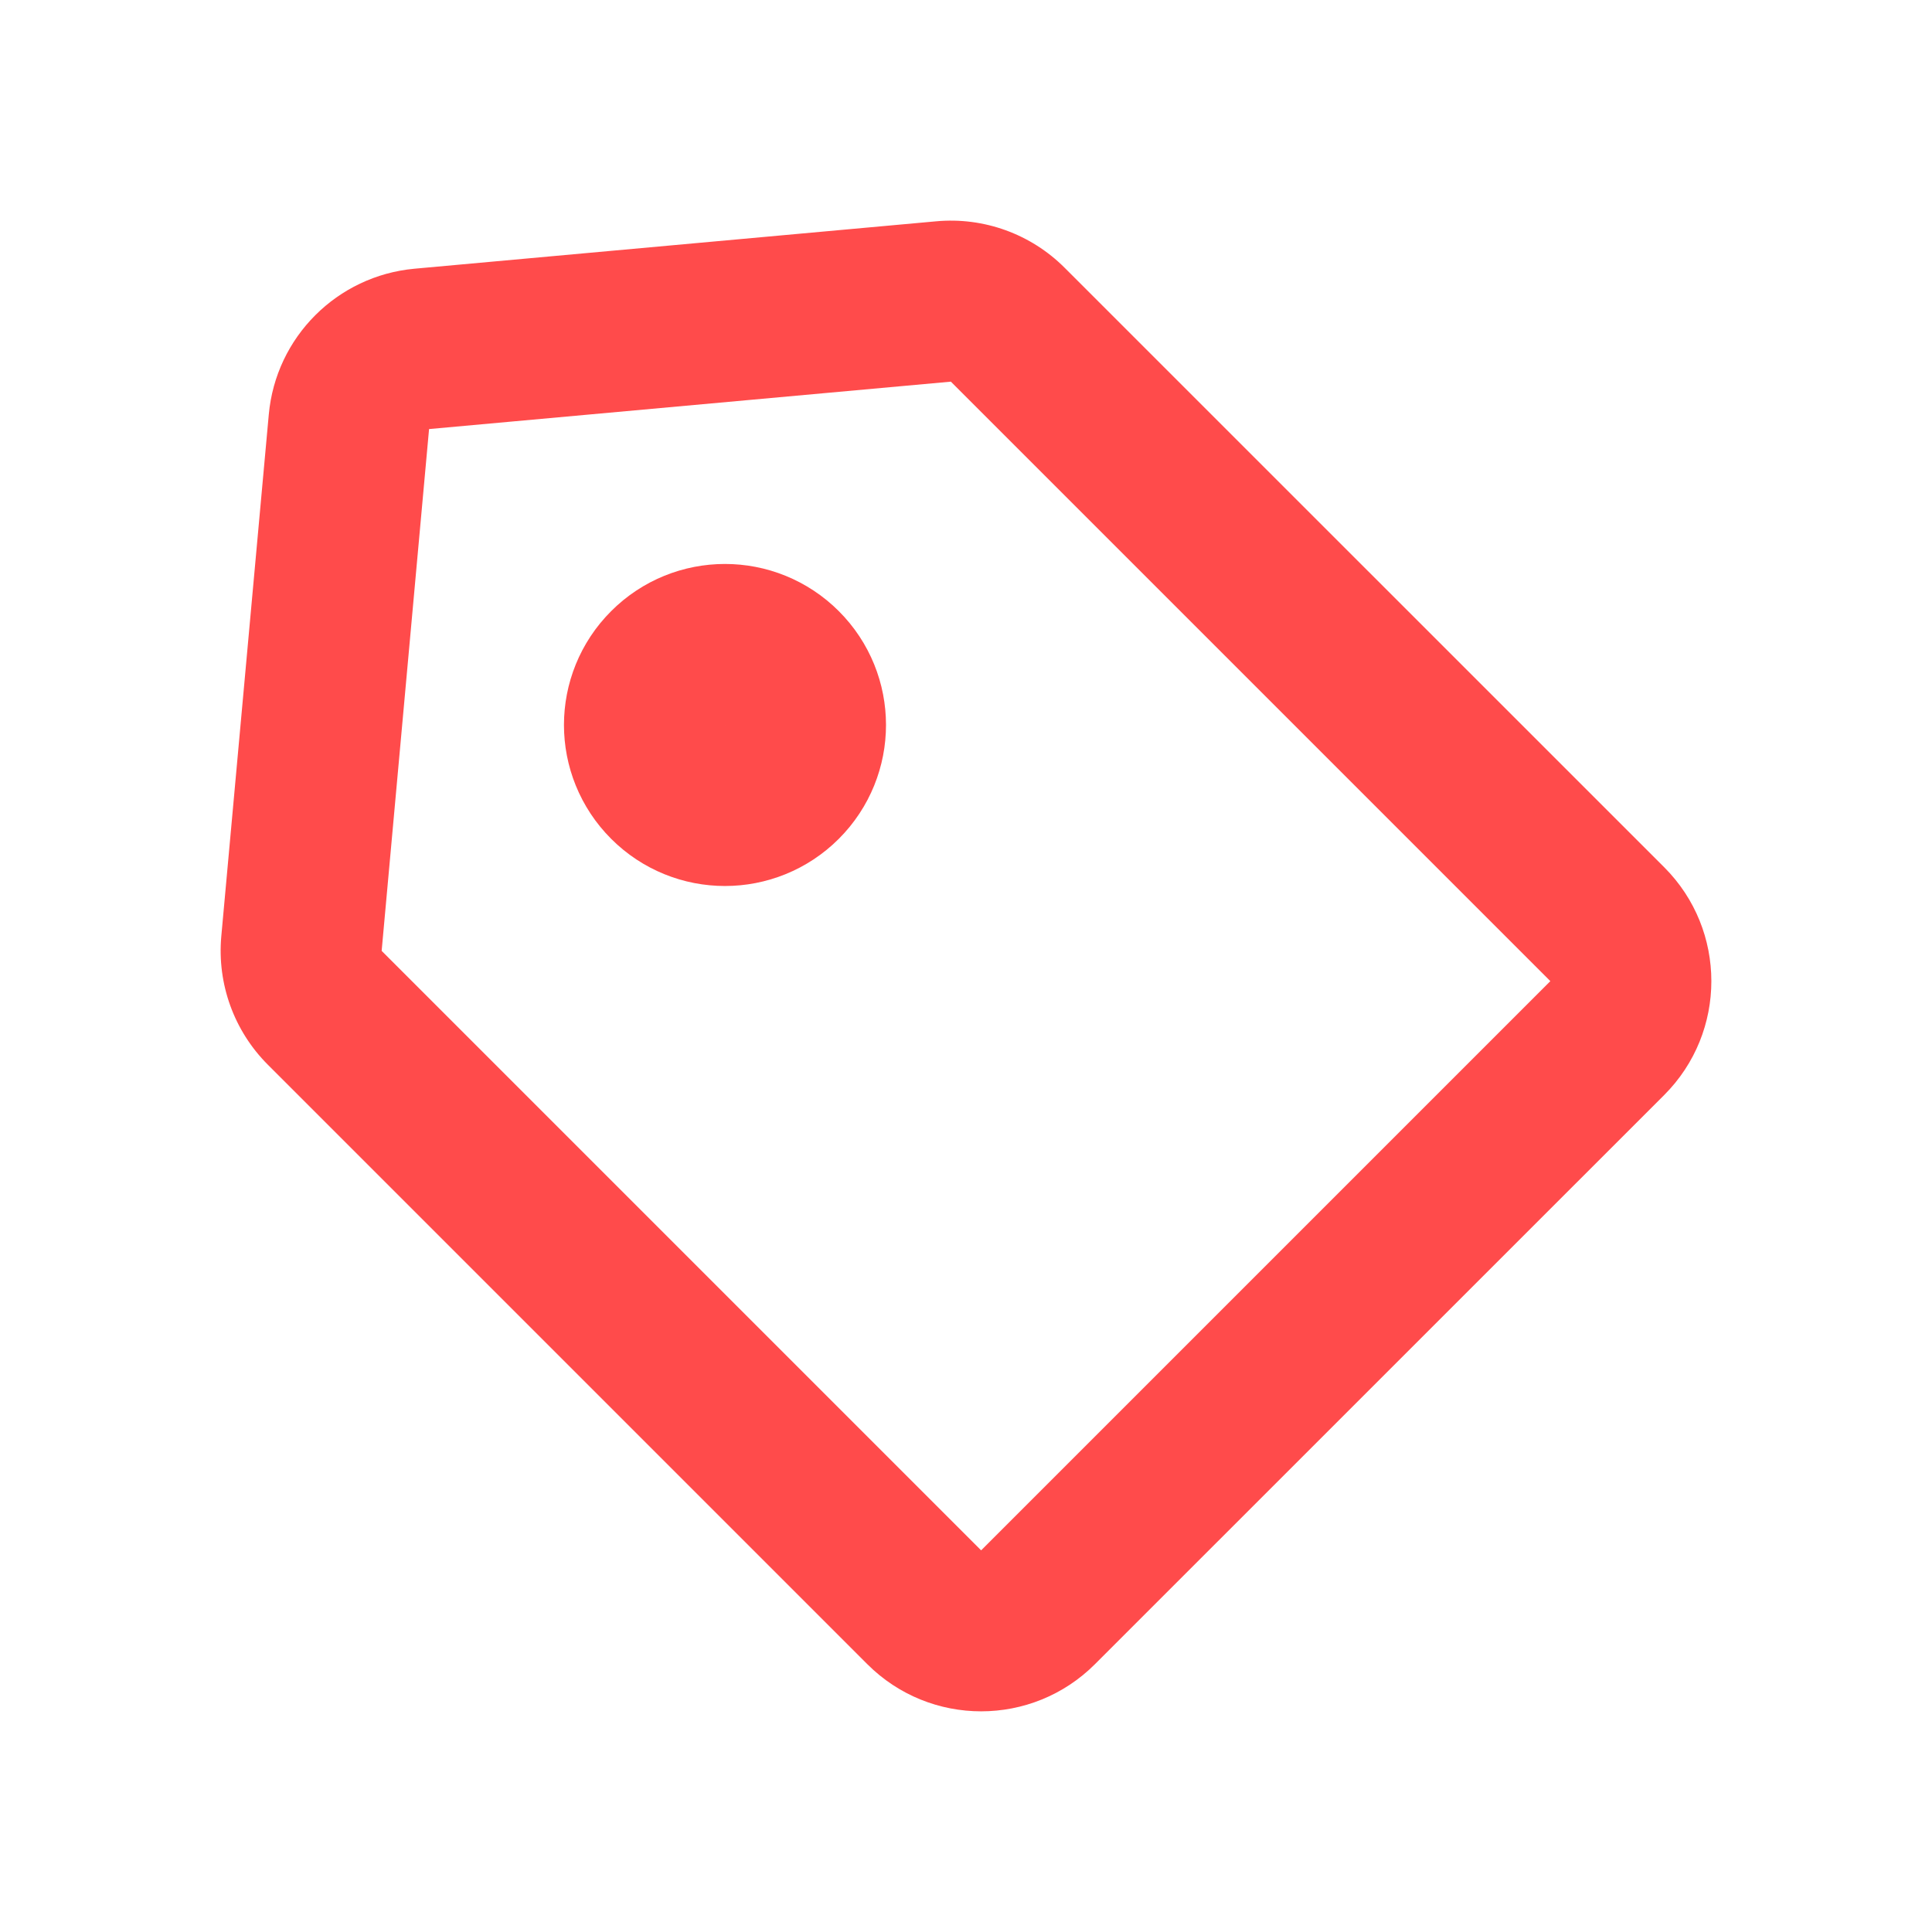 <svg width="24" height="24" viewBox="0 0 24 24" fill="none" xmlns="http://www.w3.org/2000/svg">
<path d="M11.481 19.966L10.774 20.673L10.774 20.673L11.481 19.966ZM4.034 12.519L3.327 13.226L3.327 13.226L4.034 12.519ZM12.519 4.034L13.226 3.327L13.226 3.327L12.519 4.034ZM19.966 11.481L20.674 10.774L20.674 10.774L19.966 11.481ZM19.966 12.895L19.259 12.188L19.259 12.188L19.966 12.895ZM12.895 19.966L13.602 20.673L13.602 20.673L12.895 19.966ZM3.745 11.722L4.741 11.812L4.741 11.812L3.745 11.722ZM4.335 5.24L5.33 5.33L4.335 5.24ZM5.24 4.334L5.33 5.33L5.33 5.33L5.24 4.334ZM11.722 3.745L11.812 4.741L11.812 4.741L11.722 3.745ZM12.188 19.259L4.741 11.812L3.327 13.226L10.774 20.673L12.188 19.259ZM11.812 4.741L19.259 12.188L20.674 10.774L13.226 3.327L11.812 4.741ZM19.259 12.188L12.188 19.259L13.602 20.673L20.674 13.602L19.259 12.188ZM4.741 11.812L5.33 5.33L3.339 5.149L2.749 11.631L4.741 11.812ZM5.33 5.33L11.812 4.741L11.631 2.749L5.149 3.338L5.33 5.33ZM5.33 5.33L5.33 5.33L5.149 3.338C4.188 3.426 3.426 4.188 3.339 5.149L5.33 5.33ZM19.259 12.188L19.259 12.188L20.674 13.602C21.454 12.821 21.454 11.555 20.674 10.774L19.259 12.188ZM13.226 3.327C12.807 2.907 12.222 2.695 11.631 2.749L11.812 4.741L11.812 4.741L13.226 3.327ZM4.741 11.812L4.741 11.812L2.749 11.631C2.696 12.222 2.907 12.806 3.327 13.226L4.741 11.812ZM10.774 20.673C11.555 21.454 12.821 21.454 13.602 20.673L12.188 19.259L12.188 19.259L10.774 20.673Z" fill="#FF4B4B"/>
<path d="M8.299 8.299C8.689 7.908 9.322 7.908 9.713 8.299C10.104 8.689 10.104 9.322 9.713 9.713C9.322 10.104 8.689 10.104 8.299 9.713C7.908 9.322 7.908 8.689 8.299 8.299Z" stroke="#FF4B4B" stroke-width="2" stroke-linecap="round" stroke-linejoin="round"/>
</svg>
